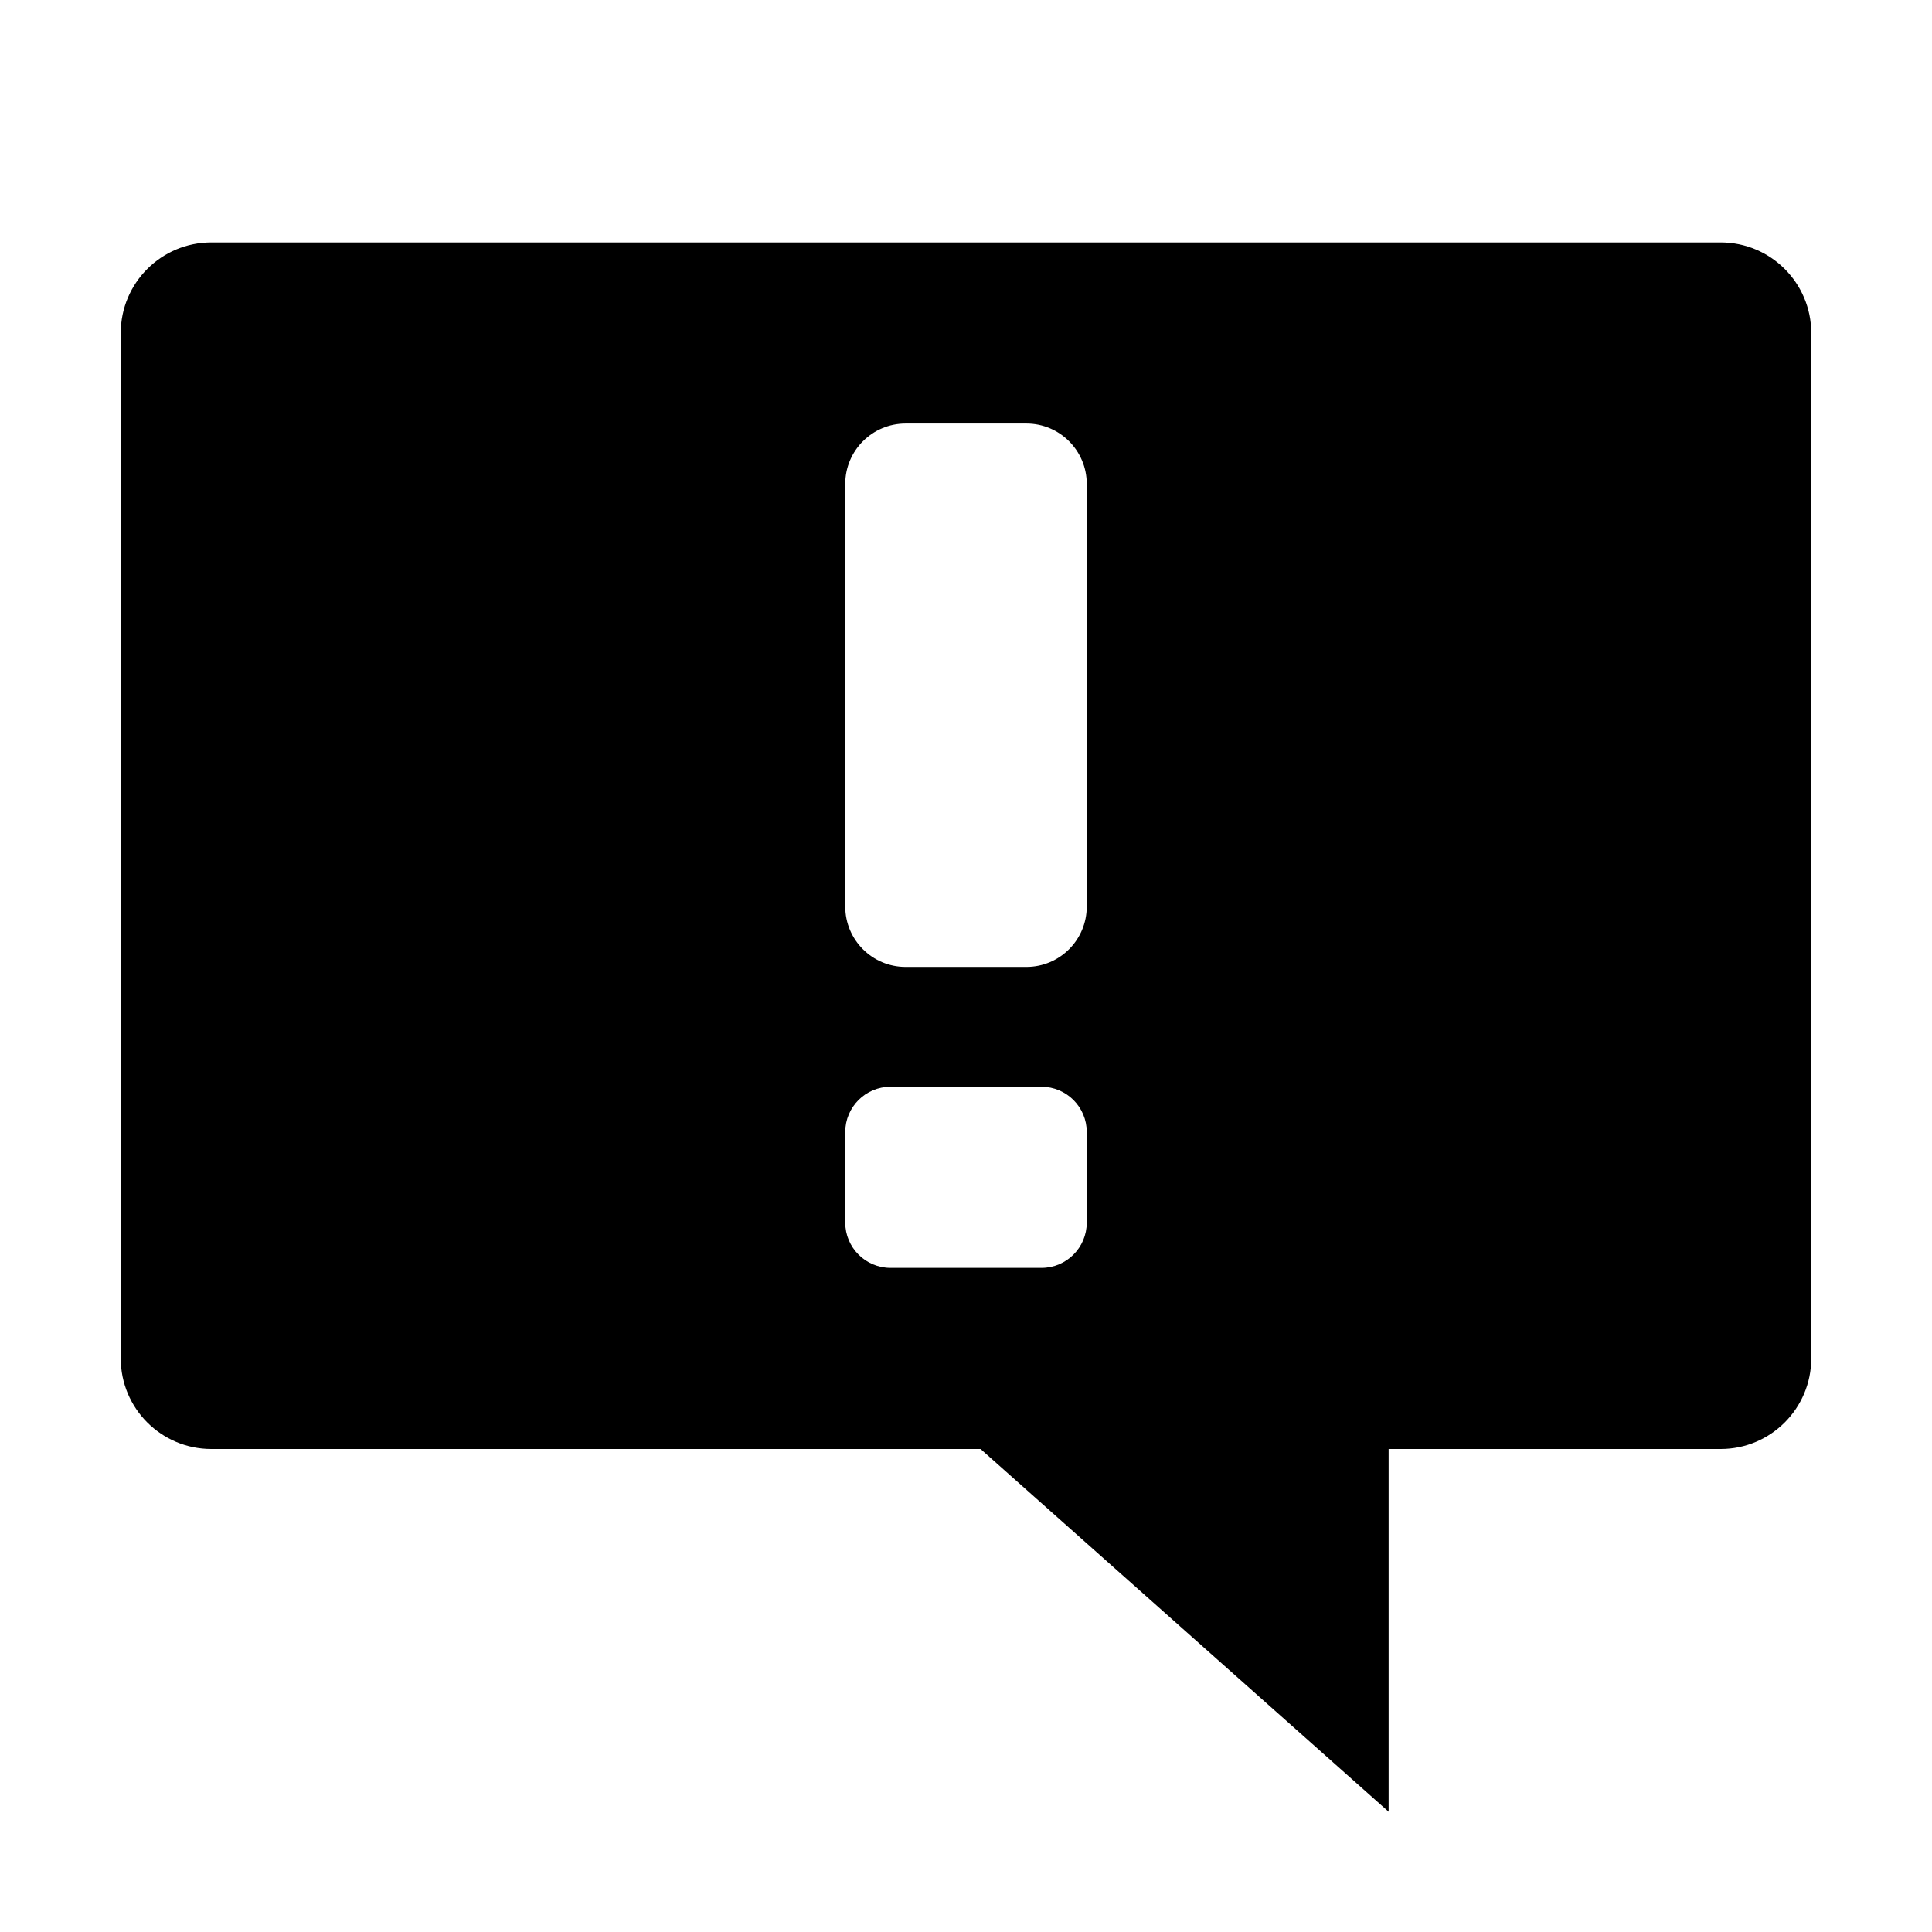 <svg xmlns="http://www.w3.org/2000/svg" width="64" height="64" viewBox="0 0 64 64">
  <path d="M57,48 L46,48 L46,60.016 L32.482,48 L7,48 C5.343,48 4,46.657 4,45 L4,11.031 C4,9.374 5.343,8.031 7,8.031 L57,8.031 C58.657,8.031 60,9.374 60,11.031 L60,45 C60,46.657 58.657,48 57,48 ZM36,16.031 C36,14.927 35.105,14.031 34,14.031 L30,14.031 C28.895,14.031 28,14.927 28,16.031 L28,30.031 C28,31.136 28.895,32.031 30,32.031 L34,32.031 C35.105,32.031 36,31.136 36,30.031 L36,16.031 ZM36,37.5 C36,36.672 35.328,36 34.5,36 L29.5,36 C28.672,36 28,36.672 28,37.5 L28,40.5 C28,41.328 28.672,42 29.5,42 L34.5,42 C35.328,42 36,41.328 36,40.5 L36,37.5 Z"/>
</svg>
